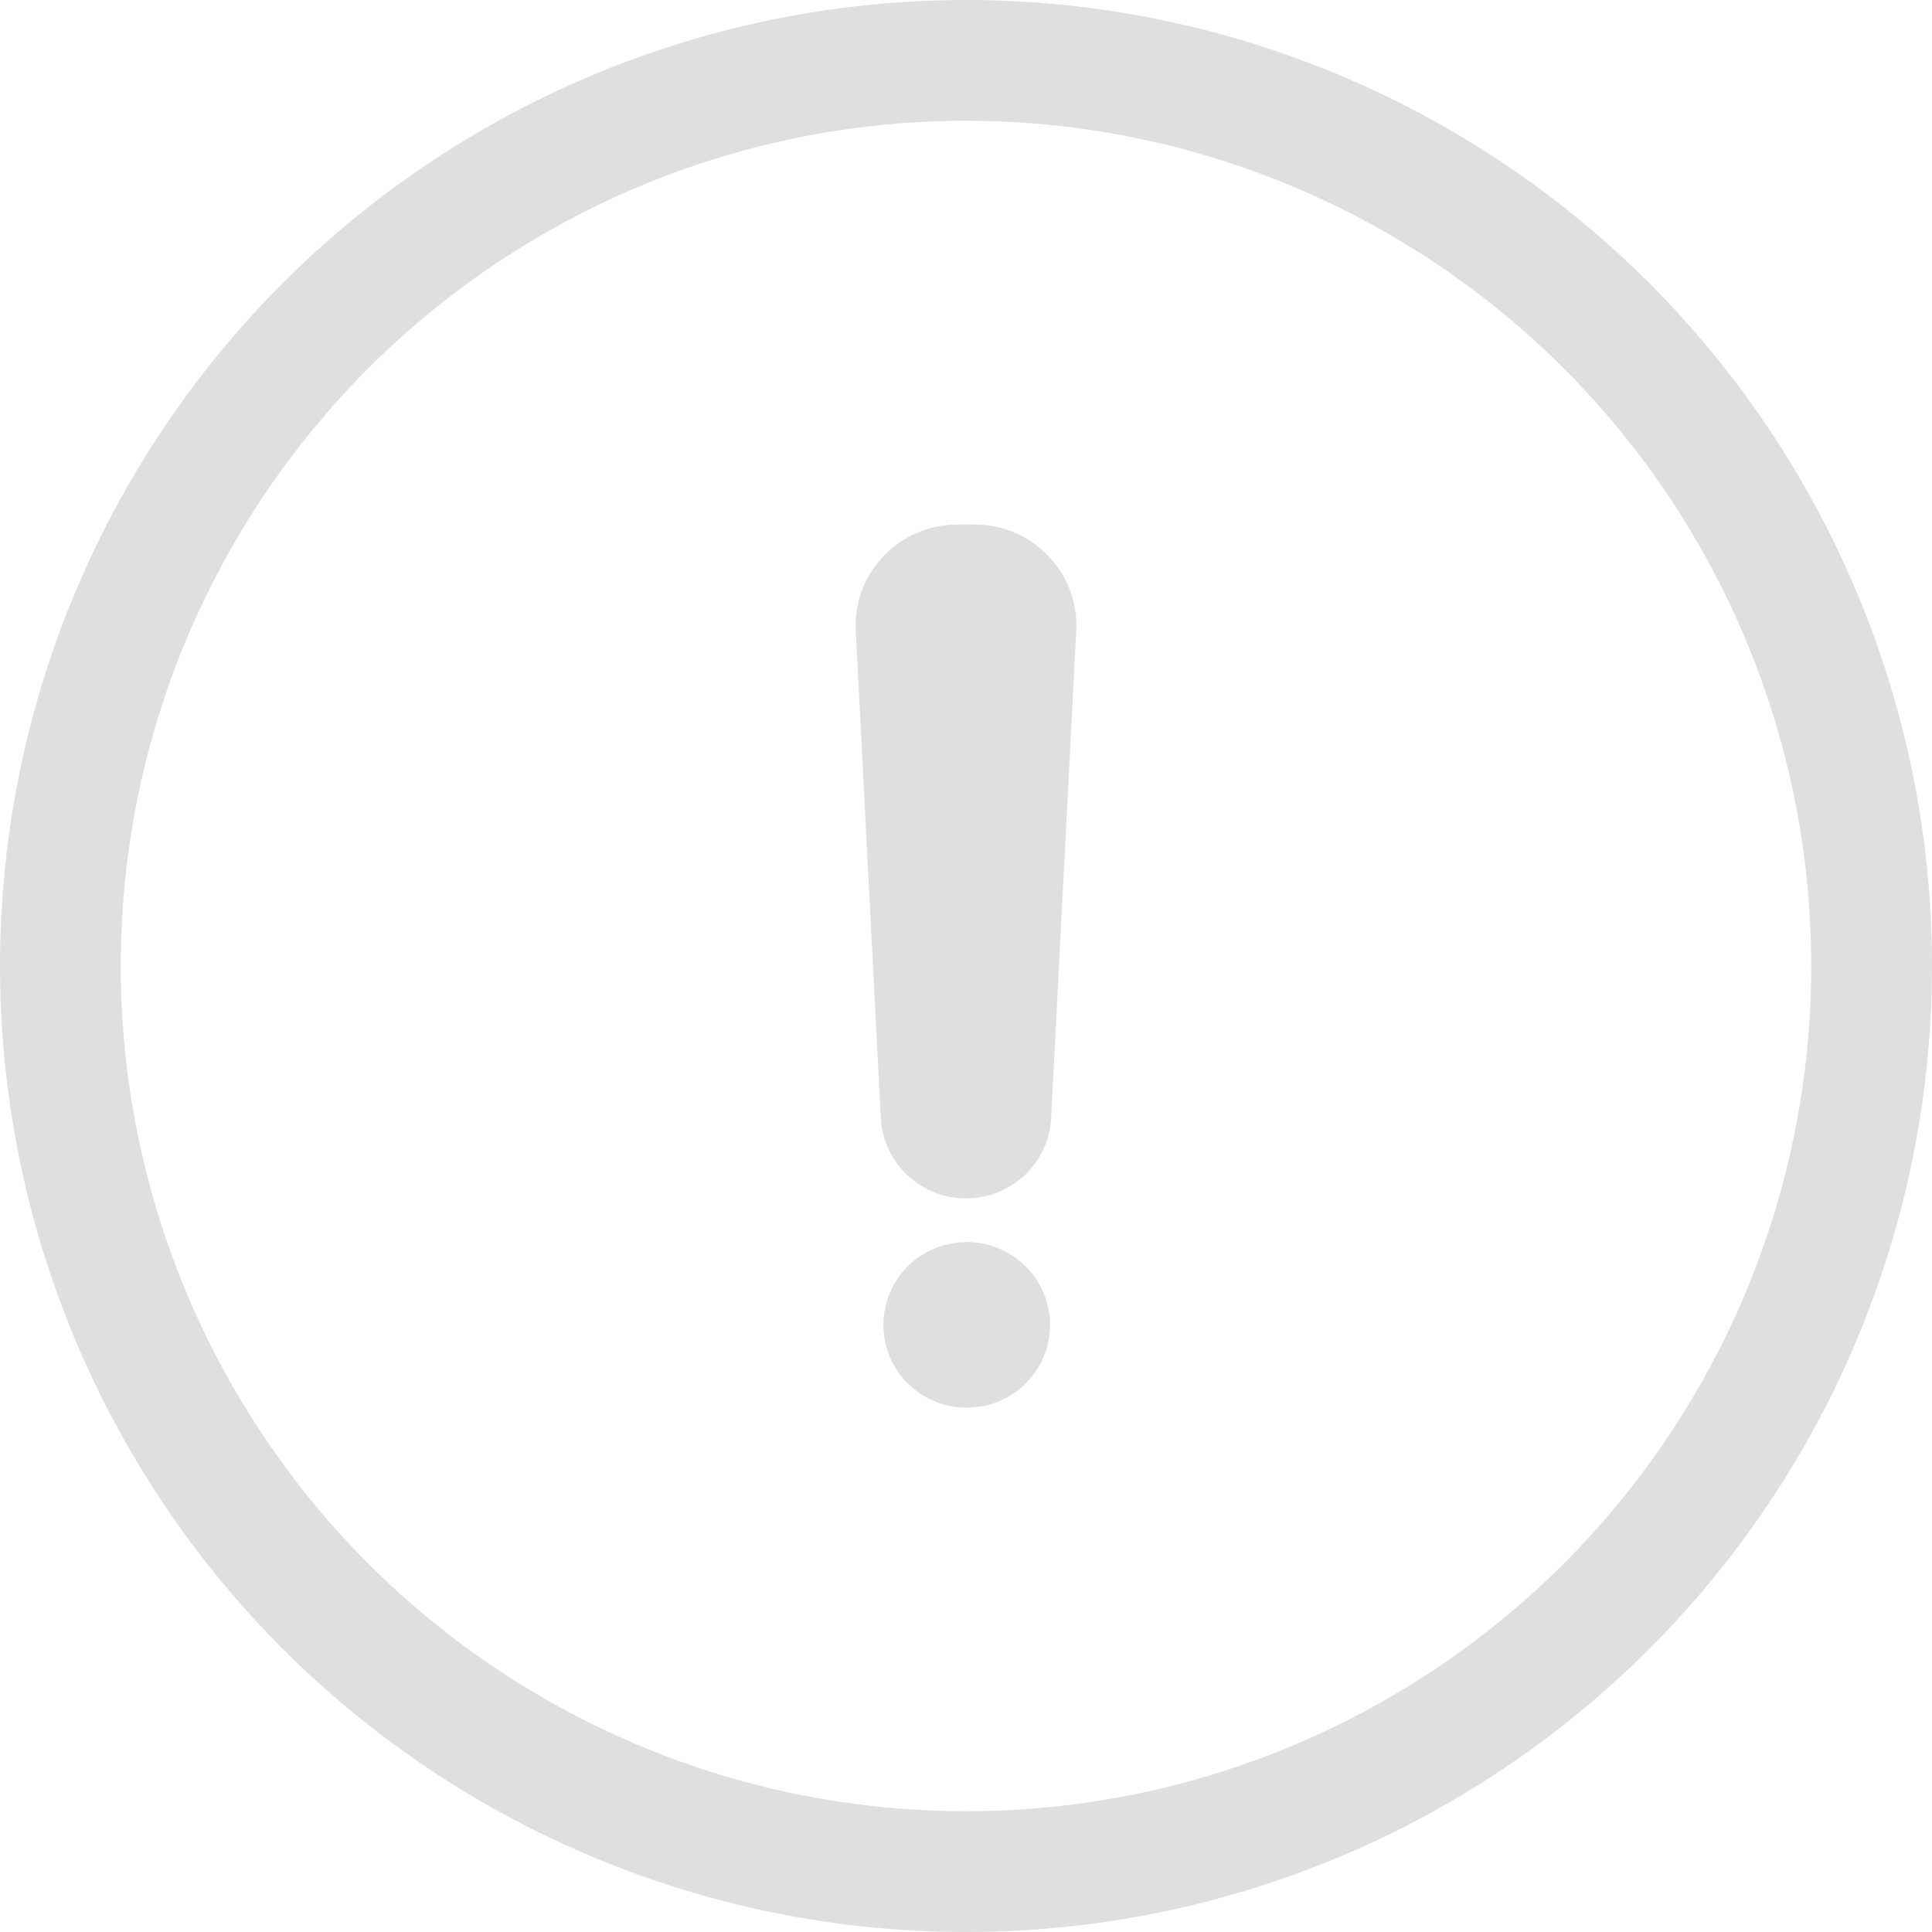<svg width="32" height="32" viewBox="0 0 32 32" fill="none" xmlns="http://www.w3.org/2000/svg">
<circle cx="16" cy="16" r="15" stroke="#DFDFDF" stroke-width="2"/>
<path fill-rule="evenodd" clip-rule="evenodd" d="M15.858 8.688C14.893 8.688 14.124 9.491 14.174 10.449L14.589 18.518C14.628 19.264 15.248 19.849 16 19.849C16.752 19.849 17.372 19.264 17.41 18.518L17.826 10.449C17.876 9.491 17.107 8.688 16.141 8.688H16H15.858ZM16.012 23.316C16.774 23.316 17.392 22.702 17.392 21.945C17.392 21.187 16.774 20.573 16.012 20.573C15.249 20.573 14.632 21.187 14.632 21.945C14.632 22.702 15.249 23.316 16.012 23.316Z" fill="#DFDFDF"/>
</svg>
